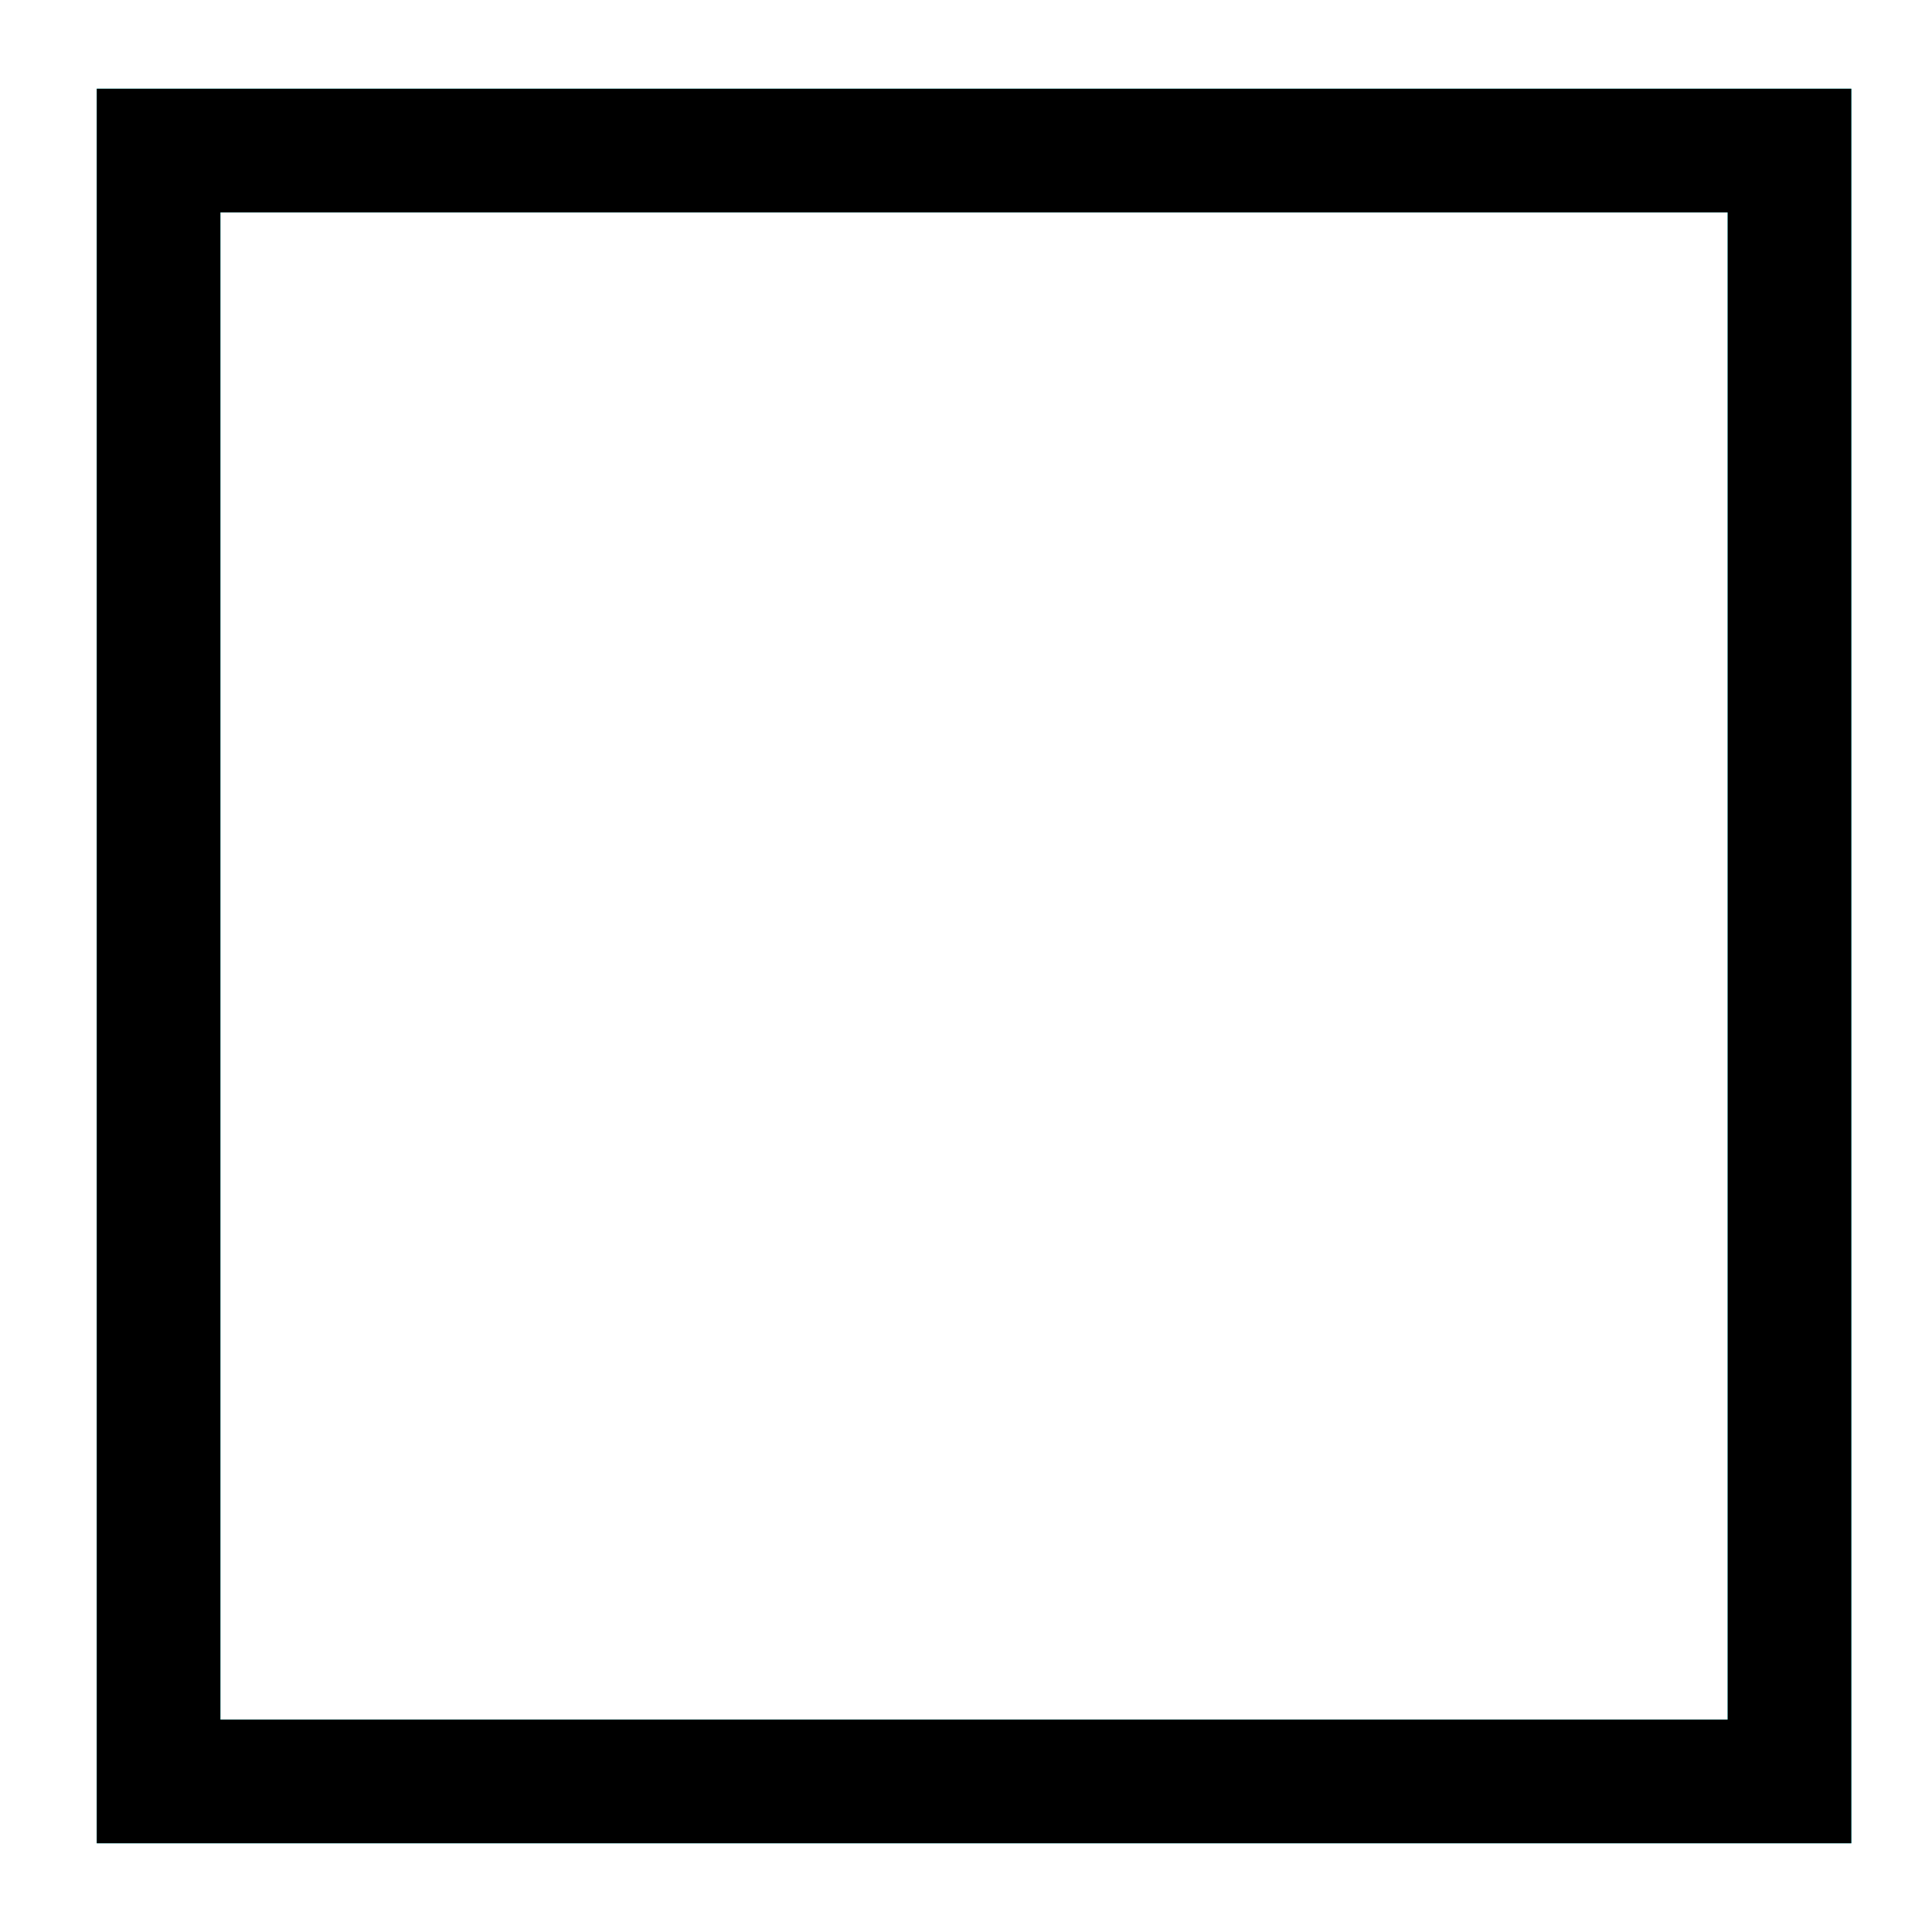 <?xml version="1.0" encoding="UTF-8" standalone="no"?>
<svg
   xmlns:dc="http://purl.org/dc/elements/1.1/"
   xmlns:cc="http://creativecommons.org/ns#"
   xmlns:rdf="http://www.w3.org/1999/02/22-rdf-syntax-ns#"
   xmlns:svg="http://www.w3.org/2000/svg"
   xmlns="http://www.w3.org/2000/svg"
   id="svg2638"
   version="1.1"
   viewBox="0 0 31.75 31.75"
   height="120"
   width="120">
  <defs
     id="defs2632" />
  <g
     transform="translate(0,-265.25)"
     id="layer1">
    <path
       id="rect3795"
       d="m 1.59,266.708 v 28.834 H 30.424 v -28.834 z m 2.032,2.032 H 28.392 v 24.77 H 3.622 Z"
       style="opacity:1;vector-effect:none;fill:#00ffff;fill-opacity:1;fill-rule:nonzero;stroke:none;stroke-width:1.453;stroke-linecap:butt;stroke-linejoin:miter;stroke-miterlimit:4;stroke-dasharray:none;stroke-dashoffset:0;stroke-opacity:0.442" />
    <path
       id="rect3795-4"
       d="m 1.59,266.708 v 28.834 H 30.424 v -28.834 z m 2.032,2.032 H 28.392 v 24.77 H 3.622 Z"
       style="opacity:1;vector-effect:none;fill:#000000;fill-opacity:1;fill-rule:nonzero;stroke:none;stroke-width:1.453;stroke-linecap:butt;stroke-linejoin:miter;stroke-miterlimit:4;stroke-dasharray:none;stroke-dashoffset:0;stroke-opacity:0.442" />
  </g>
</svg>
